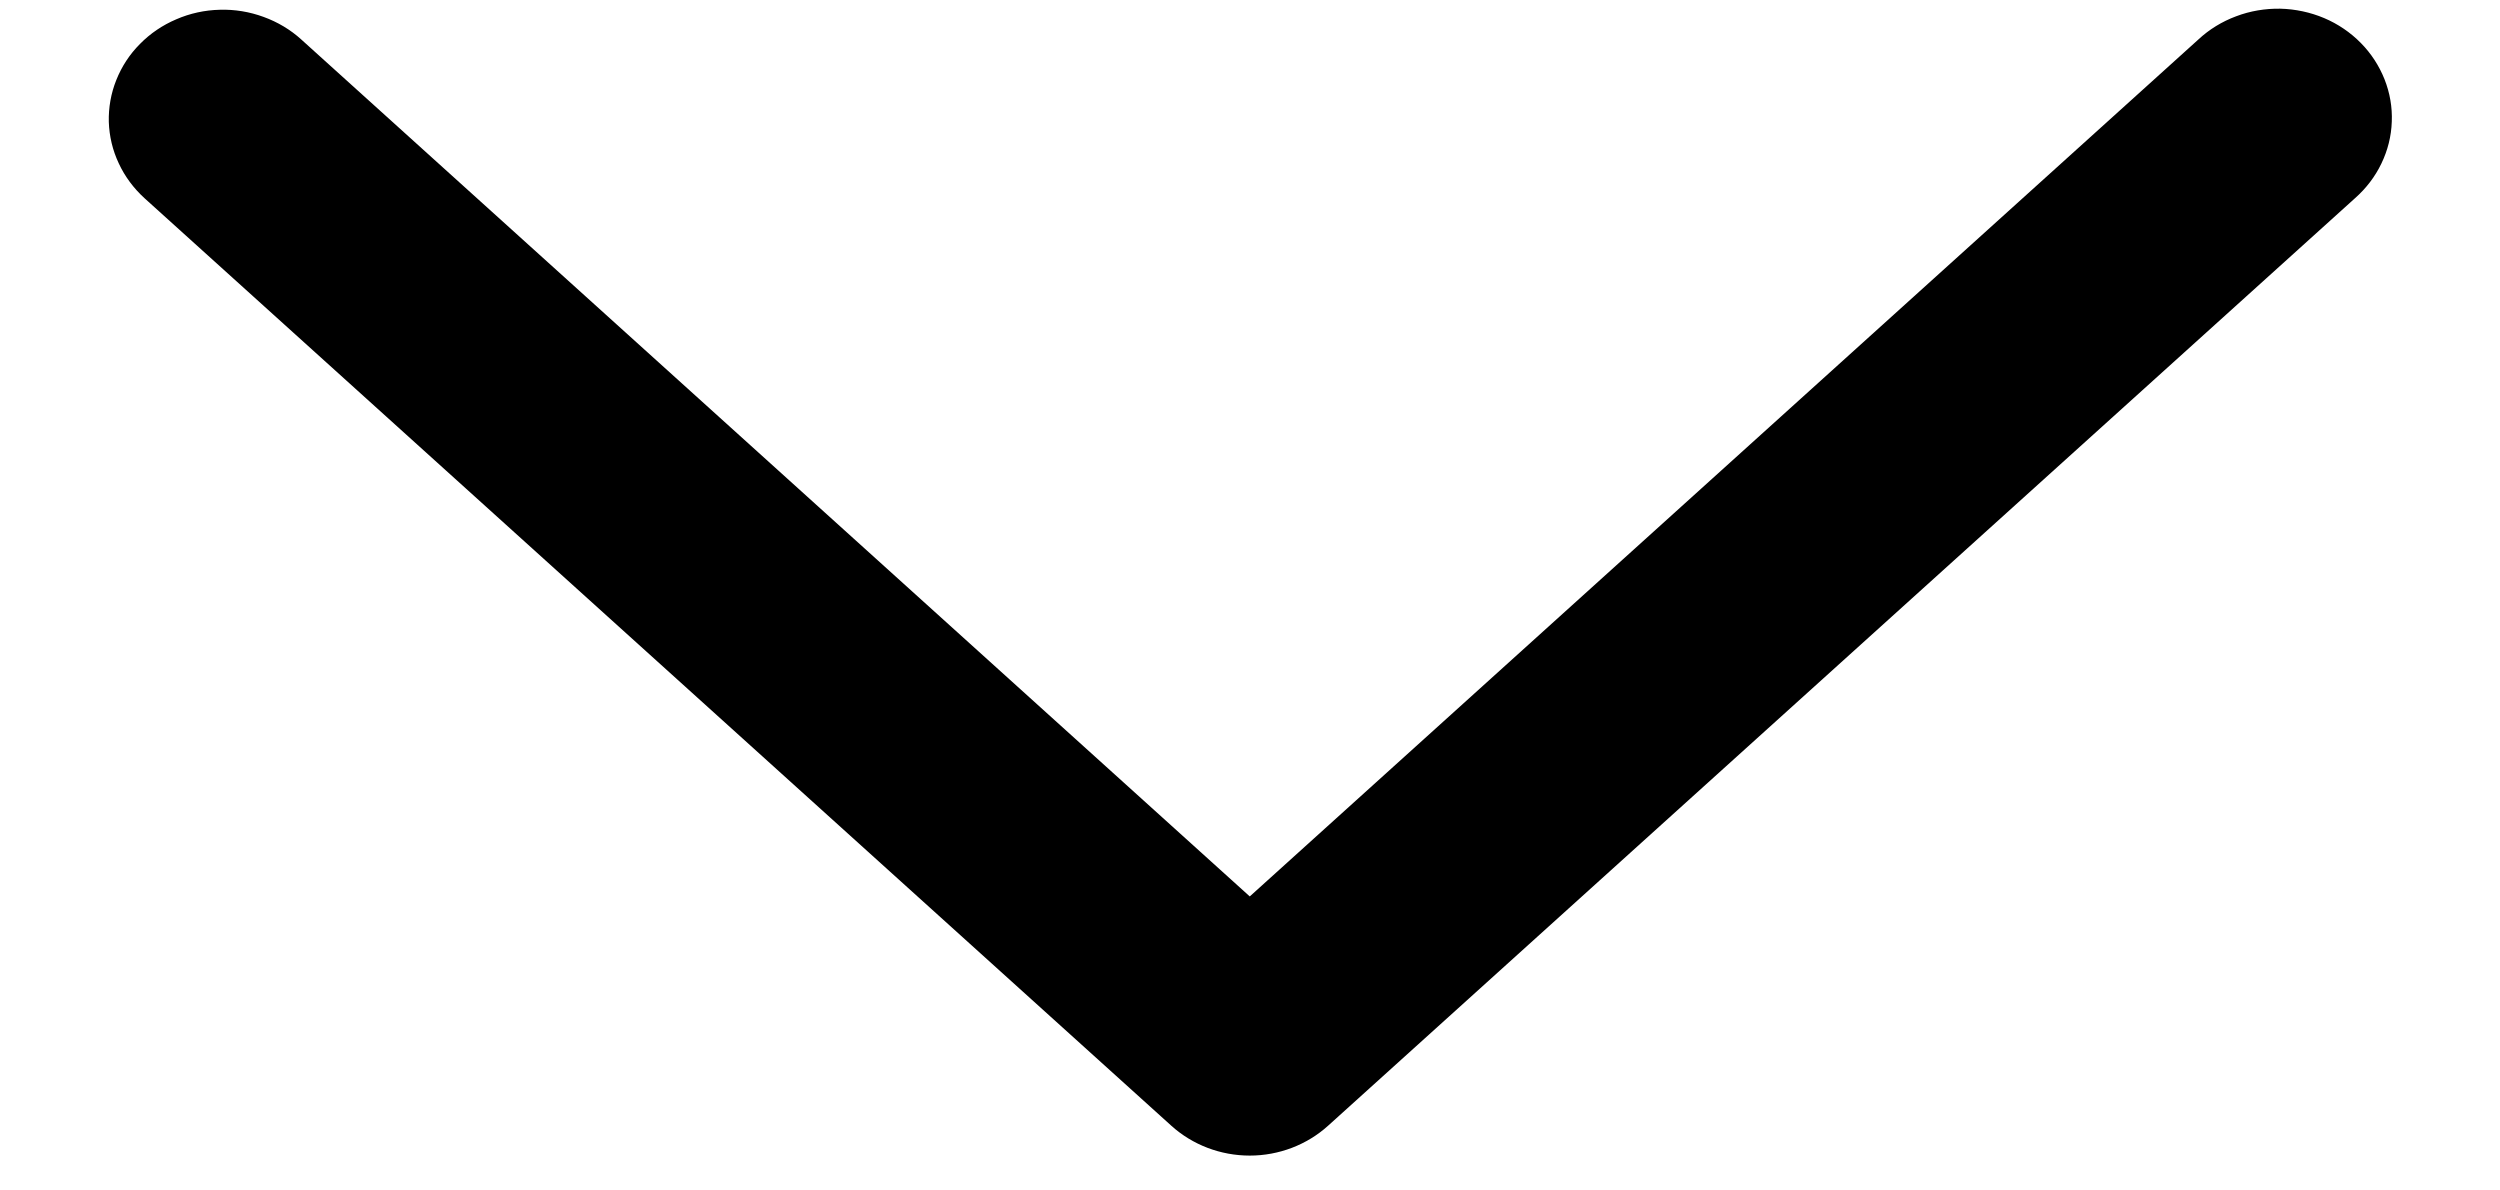 <svg width="21" height="10" viewBox="0 0 21 10" fill="none" xmlns="http://www.w3.org/2000/svg">
<path d="M2.531 0.332C2.44 0.249 2.332 0.185 2.214 0.142C2.097 0.099 1.971 0.078 1.846 0.082C1.72 0.085 1.596 0.112 1.481 0.162C1.366 0.211 1.262 0.281 1.176 0.369C1.089 0.456 1.022 0.559 0.977 0.672C0.932 0.784 0.911 0.904 0.914 1.024C0.918 1.145 0.946 1.263 0.998 1.373C1.049 1.483 1.123 1.582 1.214 1.665L9.839 9.456C10.017 9.617 10.253 9.707 10.498 9.707C10.742 9.707 10.978 9.617 11.156 9.456L19.782 1.665C19.875 1.583 19.951 1.484 20.004 1.373C20.057 1.263 20.087 1.144 20.091 1.022C20.096 0.901 20.075 0.78 20.03 0.666C19.985 0.553 19.918 0.449 19.83 0.36C19.743 0.272 19.639 0.201 19.523 0.152C19.407 0.103 19.281 0.076 19.154 0.073C19.028 0.071 18.901 0.092 18.783 0.137C18.665 0.181 18.557 0.247 18.466 0.332L10.498 7.53L2.531 0.332Z" fill="black"/>
</svg>
